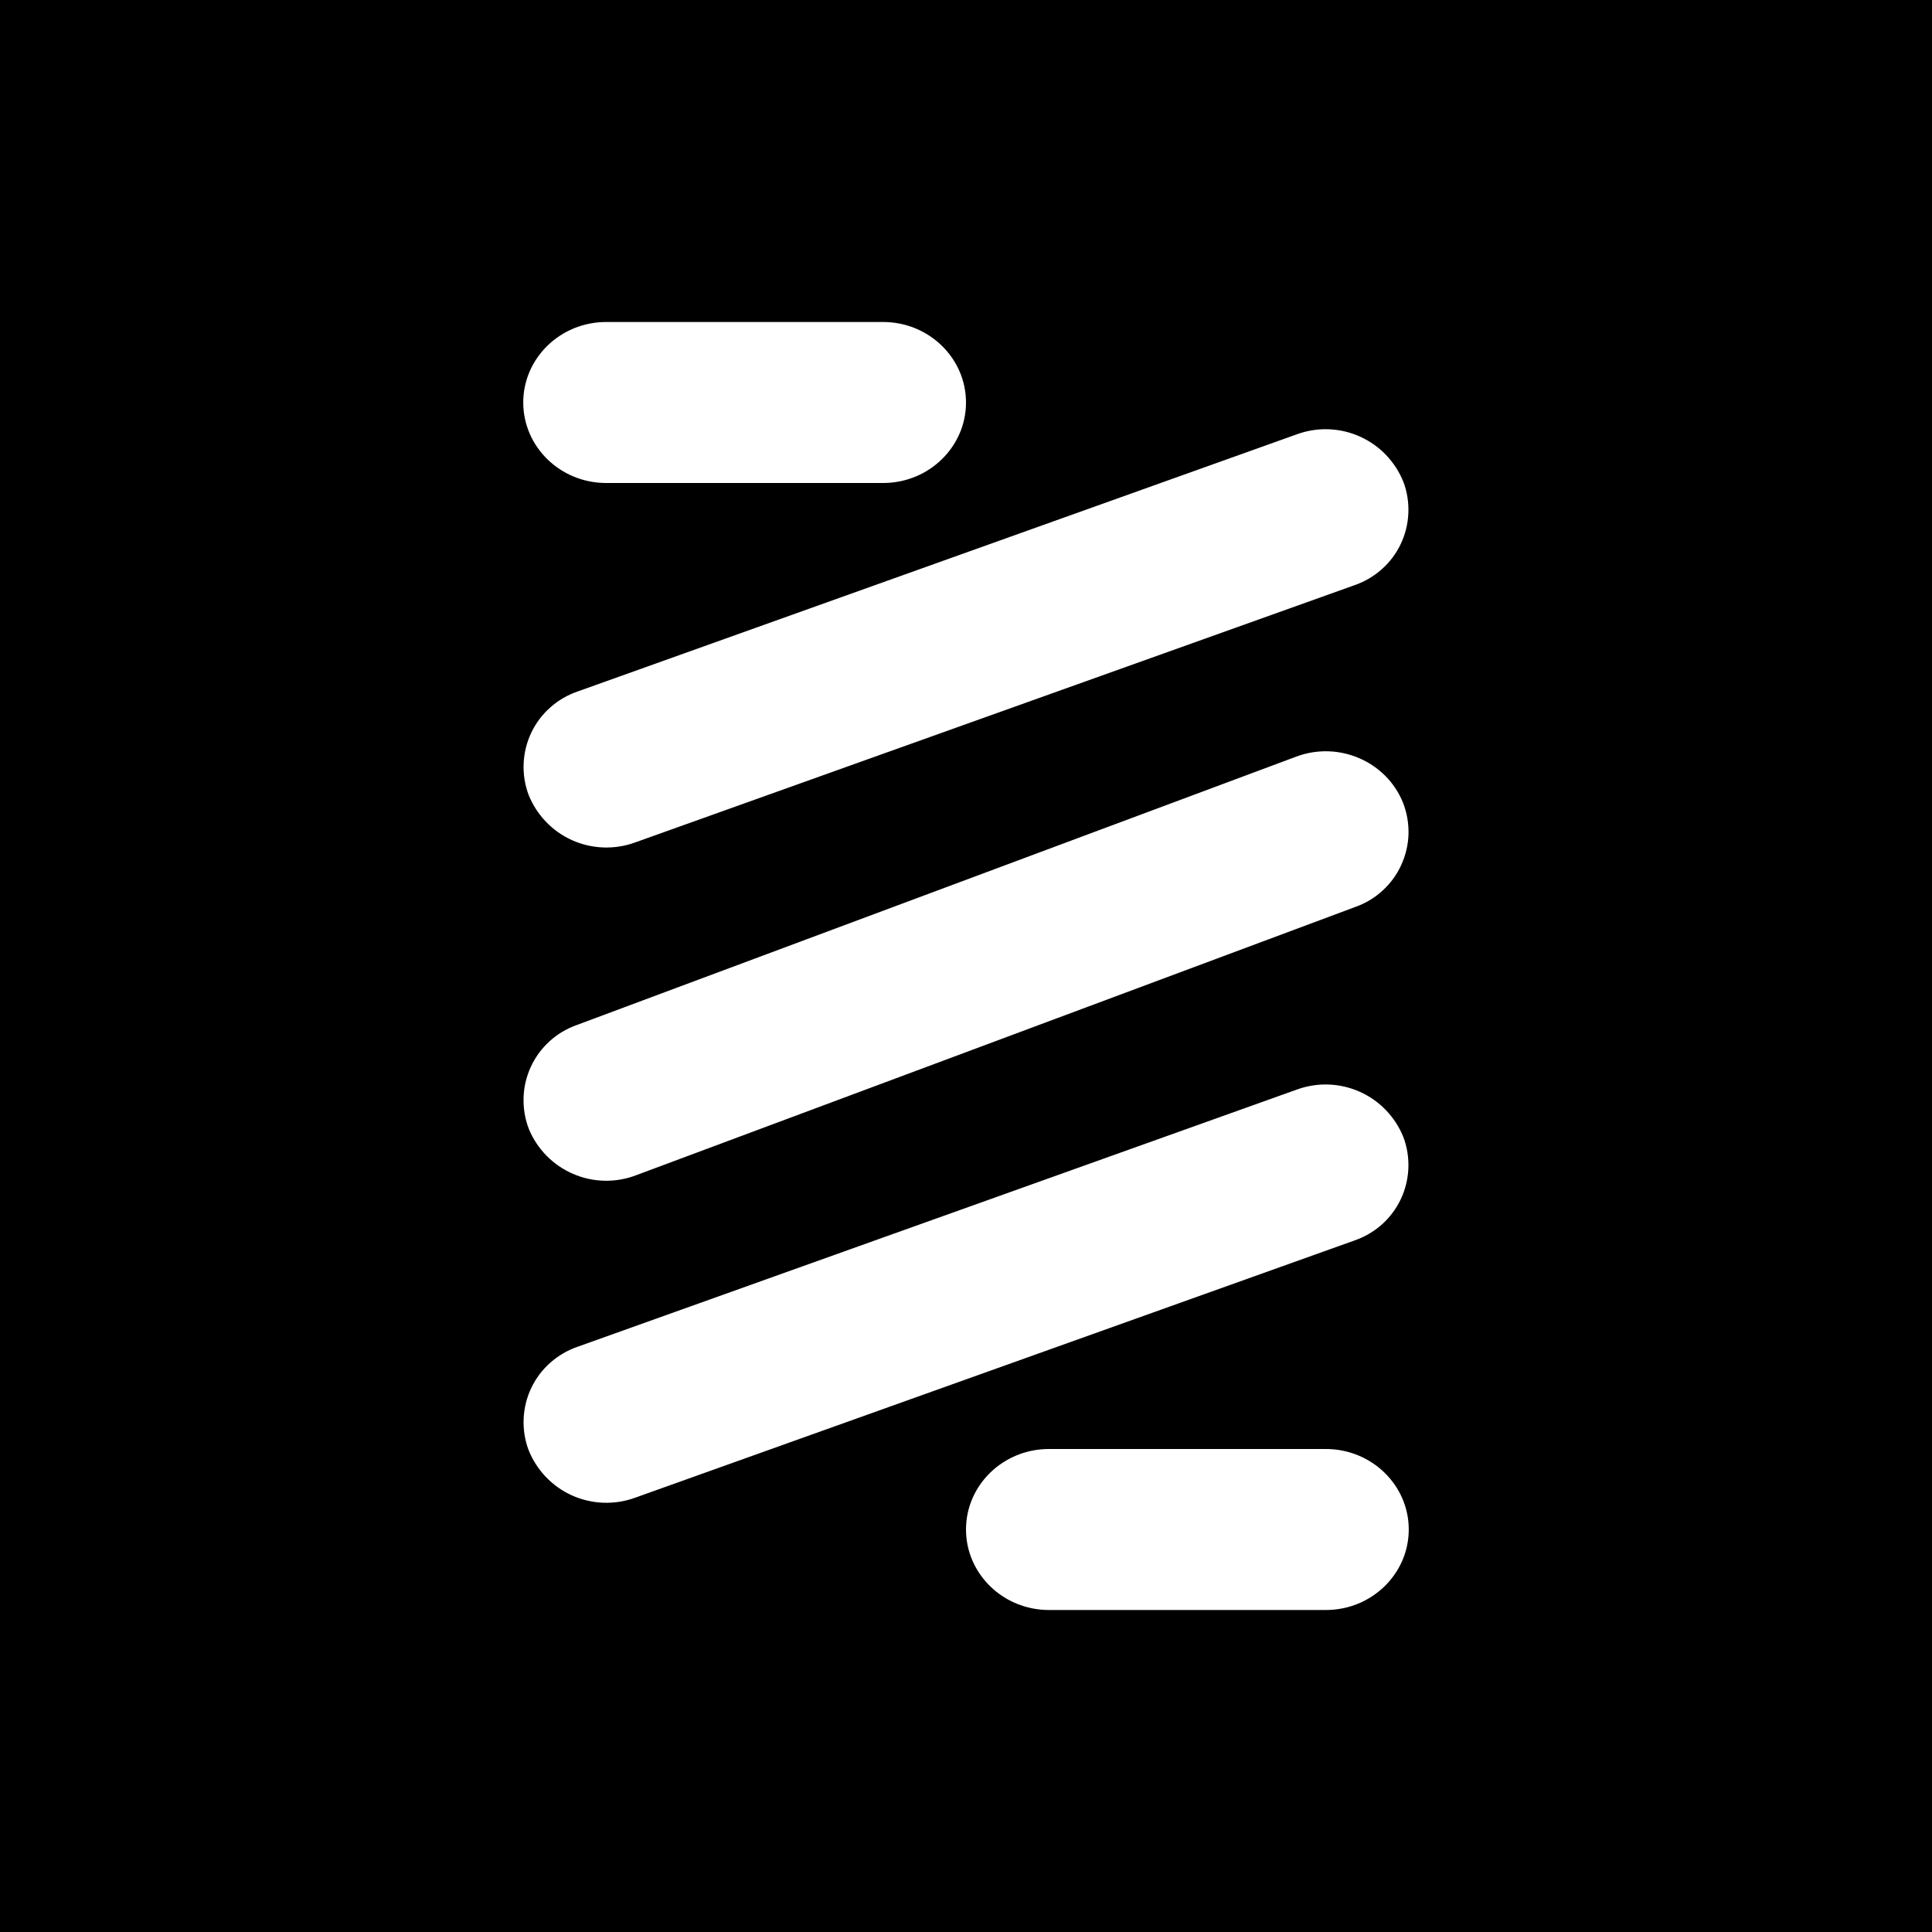 <svg width="24" height="24" viewBox="0 0 24 24" fill="none" xmlns="http://www.w3.org/2000/svg">
<rect x="0" y="0" width="24" height="24" fill="#808080" stroke="none"/>
<g clip-path="url(#clip0_328_26740)">
<path d="M24 0H0V24H24V0Z" fill="black"/>
<path d="M6.5 5C6.5 4.45 6.96 4 7.53 4H10.97C11.54 4 12 4.45 12 5C12 5.55 11.54 6 10.97 6H7.53C6.96 6 6.5 5.55 6.5 5ZM17.435 5.99C17.481 6.114 17.501 6.246 17.495 6.378C17.489 6.51 17.457 6.639 17.4 6.759C17.343 6.878 17.263 6.985 17.164 7.072C17.065 7.16 16.95 7.227 16.825 7.27L7.89 10.465C7.635 10.558 7.354 10.548 7.106 10.437C6.859 10.326 6.665 10.122 6.565 9.87C6.519 9.746 6.499 9.614 6.505 9.482C6.511 9.35 6.543 9.221 6.6 9.101C6.657 8.982 6.737 8.875 6.836 8.788C6.935 8.7 7.05 8.633 7.175 8.59L16.11 5.395C16.365 5.302 16.646 5.312 16.893 5.423C17.141 5.534 17.335 5.738 17.435 5.99ZM17.435 14.13C17.481 14.254 17.501 14.386 17.495 14.518C17.489 14.65 17.457 14.779 17.4 14.899C17.343 15.018 17.263 15.125 17.164 15.213C17.065 15.3 16.95 15.367 16.825 15.41L7.89 18.605C7.635 18.698 7.354 18.688 7.106 18.577C6.859 18.466 6.665 18.262 6.565 18.01C6.519 17.886 6.499 17.754 6.505 17.622C6.511 17.49 6.543 17.361 6.6 17.241C6.657 17.122 6.737 17.015 6.836 16.928C6.935 16.84 7.05 16.773 7.175 16.73L16.11 13.535C16.365 13.442 16.646 13.452 16.893 13.563C17.141 13.674 17.335 13.878 17.435 14.13ZM12 19C12 18.45 12.46 18 13.03 18H16.47C17.04 18 17.5 18.45 17.5 19C17.5 19.55 17.04 20 16.47 20H13.03C12.46 20 12 19.55 12 19ZM17.43 9.975C17.478 10.098 17.5 10.23 17.497 10.362C17.493 10.494 17.462 10.624 17.407 10.745C17.352 10.865 17.274 10.973 17.176 11.062C17.079 11.152 16.965 11.22 16.84 11.265L7.9 14.6C7.647 14.696 7.367 14.69 7.118 14.582C6.87 14.475 6.673 14.275 6.57 14.025C6.522 13.902 6.5 13.77 6.504 13.638C6.507 13.506 6.538 13.376 6.593 13.255C6.648 13.135 6.726 13.027 6.824 12.938C6.921 12.848 7.035 12.78 7.16 12.735L16.1 9.4C16.63 9.2 17.225 9.46 17.43 9.975Z" fill="white"/>
</g>
<defs>
<clipPath id="clip0_328_26740">
<rect width="24" height="24" fill="white"/>
</clipPath>
</defs>
</svg>
